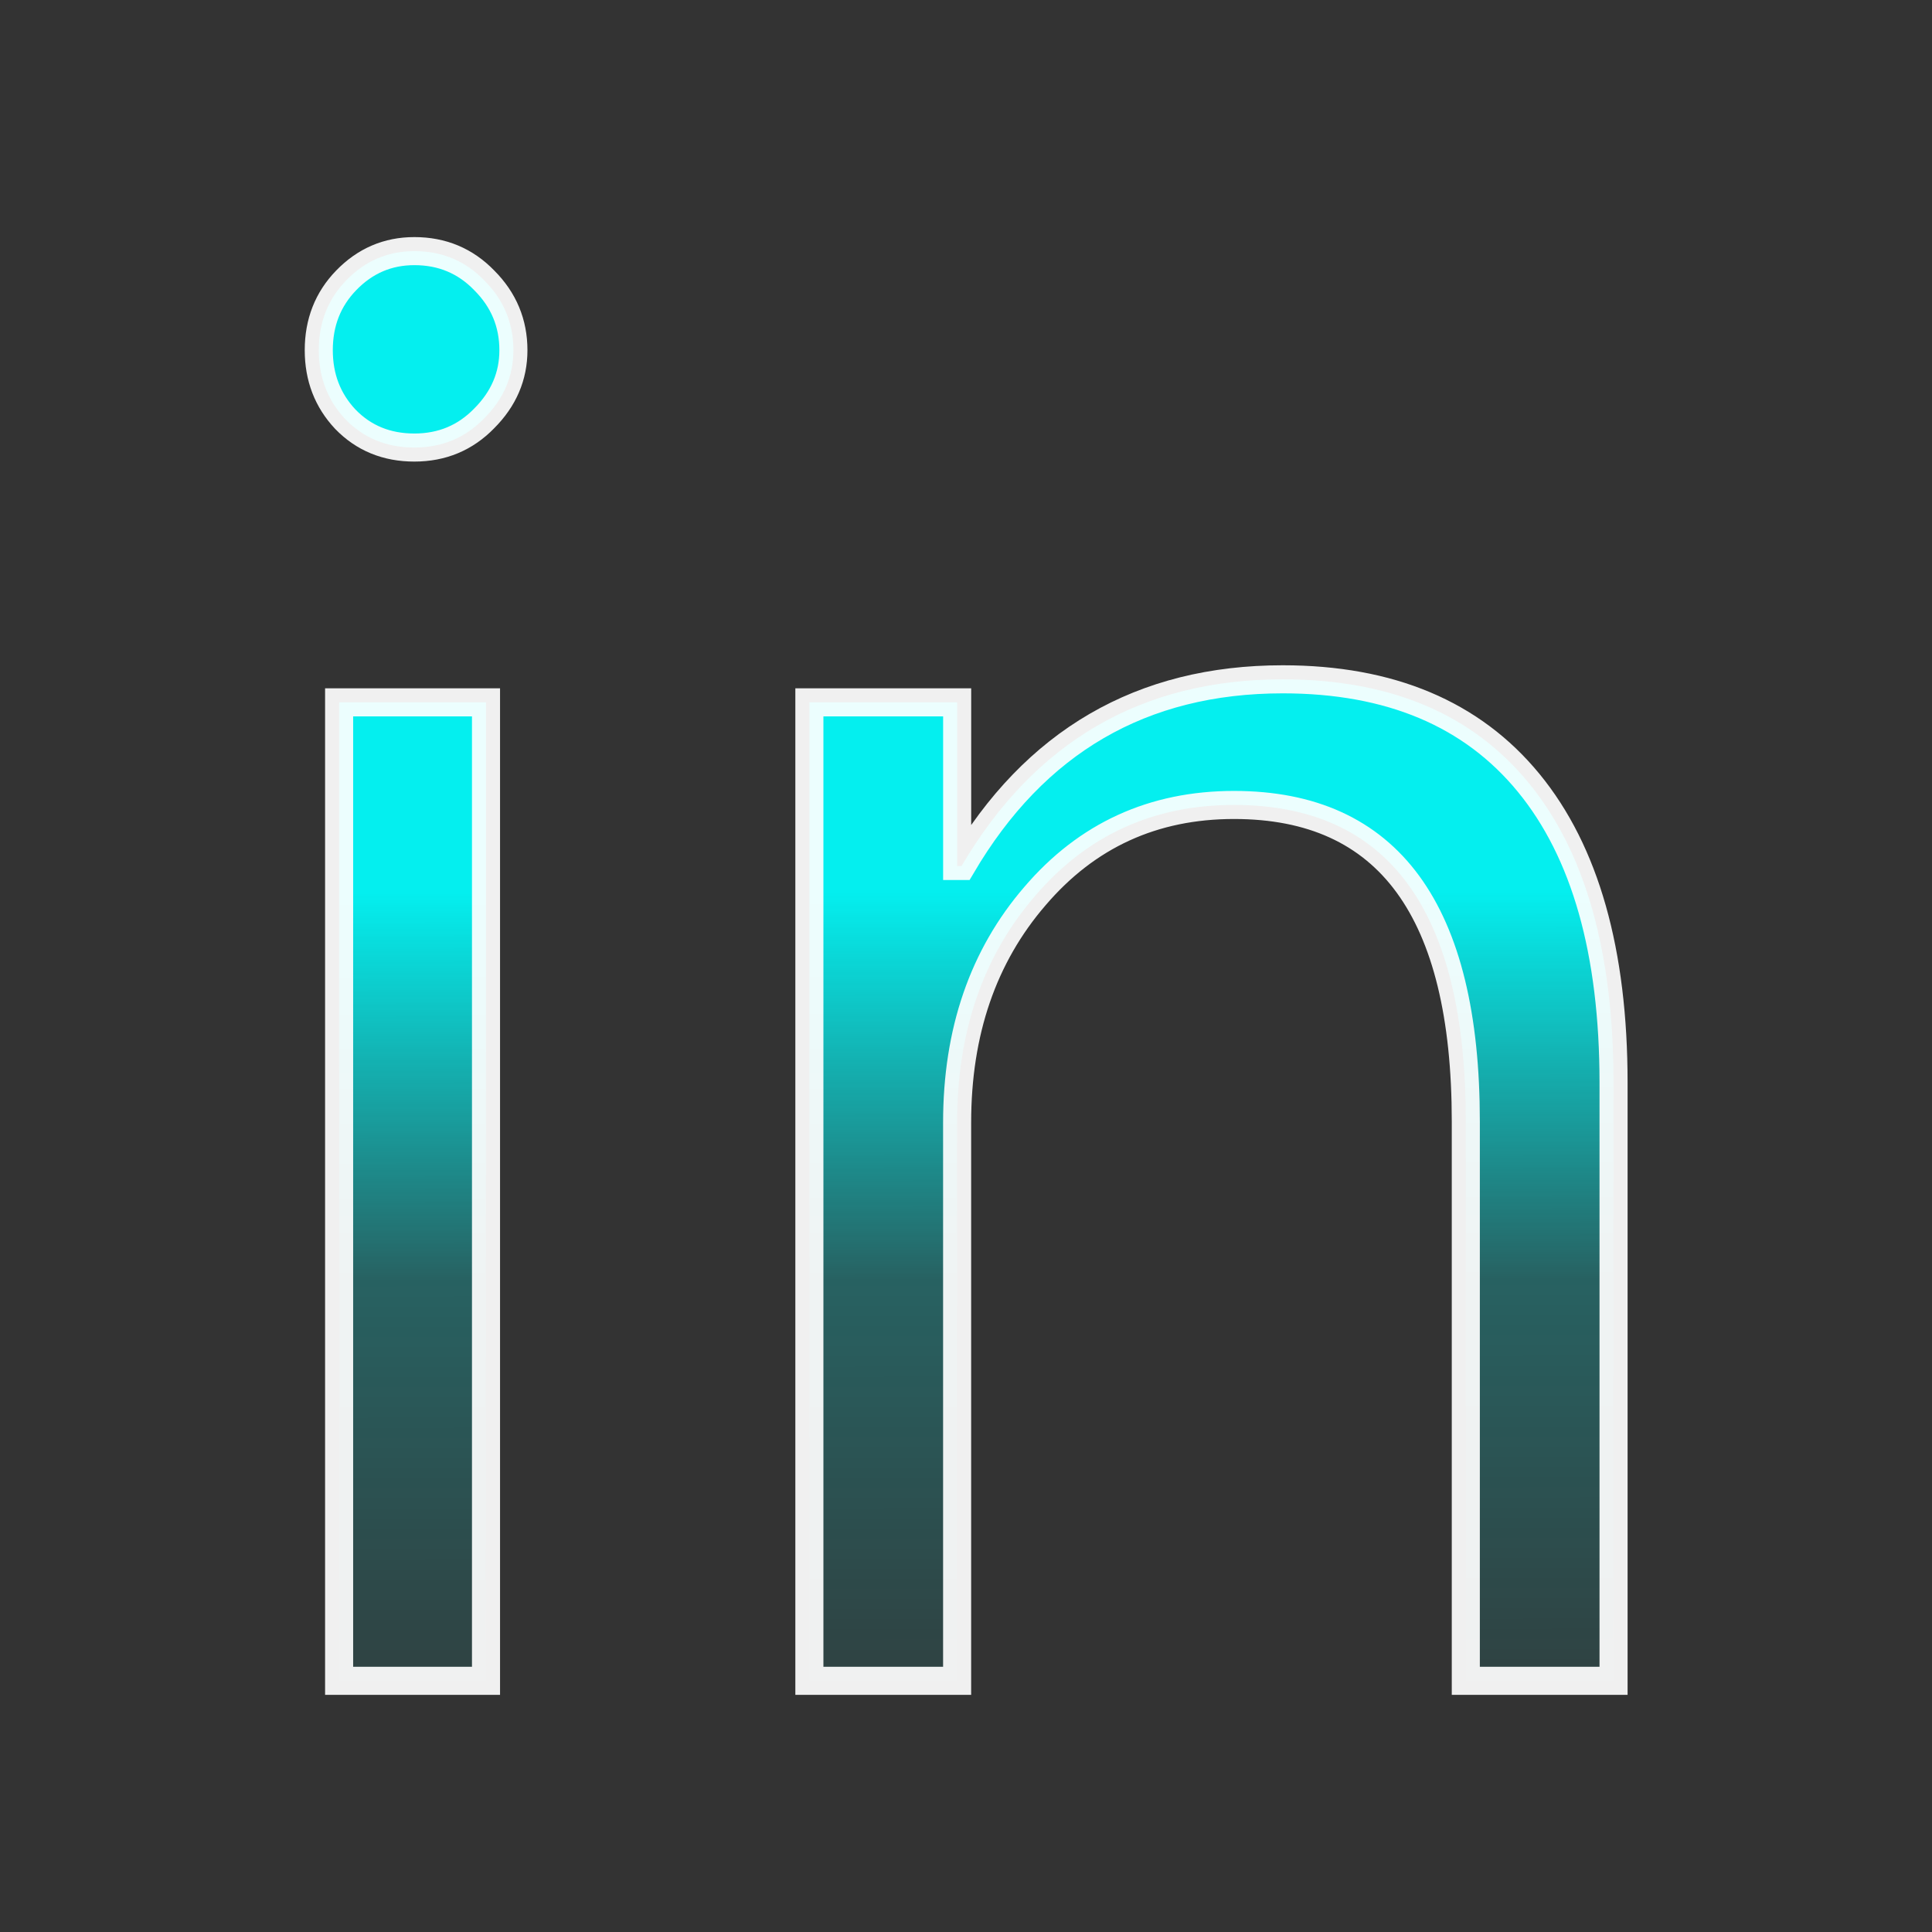 <svg width="32" height="32" xmlns="http://www.w3.org/2000/svg"><rect width="100%" height="100%" fill="#333333" stroke="none"/><defs><linearGradient id="prefix__a" x1="23.702" x2="23.765" y1="-7.693" y2="53.089" gradientTransform="translate(3.397 3.39) scale(.864)" gradientUnits="userSpaceOnUse"><stop stop-color="#0ff" offset="0"/><stop stop-color="#0ff" offset=".5"/><stop stop-color="#0ff" stop-opacity=".247" offset=".699"/><stop stop-color="#0ff" stop-opacity="0" offset="1"/></linearGradient></defs><path d="M7.564 8.41q0-1.119.739-1.881.762-.787 1.835-.787 1.12 0 1.882.787.786.786.786 1.882 0 1.048-.786 1.835-.763.786-1.882.786-1.12 0-1.859-.763-.715-.762-.715-1.858zm.548 35.836V17.894h3.956v26.352zm34.323 0h-3.979V29.188q0-8.53-6.242-8.53-3.264 0-5.361 2.454-2.097 2.43-2.097 6.1v15.034h-3.979V17.894h3.98v4.408h.118q2.955-5.028 8.65-5.028 4.336 0 6.623 2.788t2.287 8.077z" fill="url(#prefix__a)" fill-rule="evenodd" opacity=".922" stroke="#fff" stroke-linecap="round" stroke-width=".756" aria-label="in" transform="translate(.628 .628) scale(.615)"/></svg>